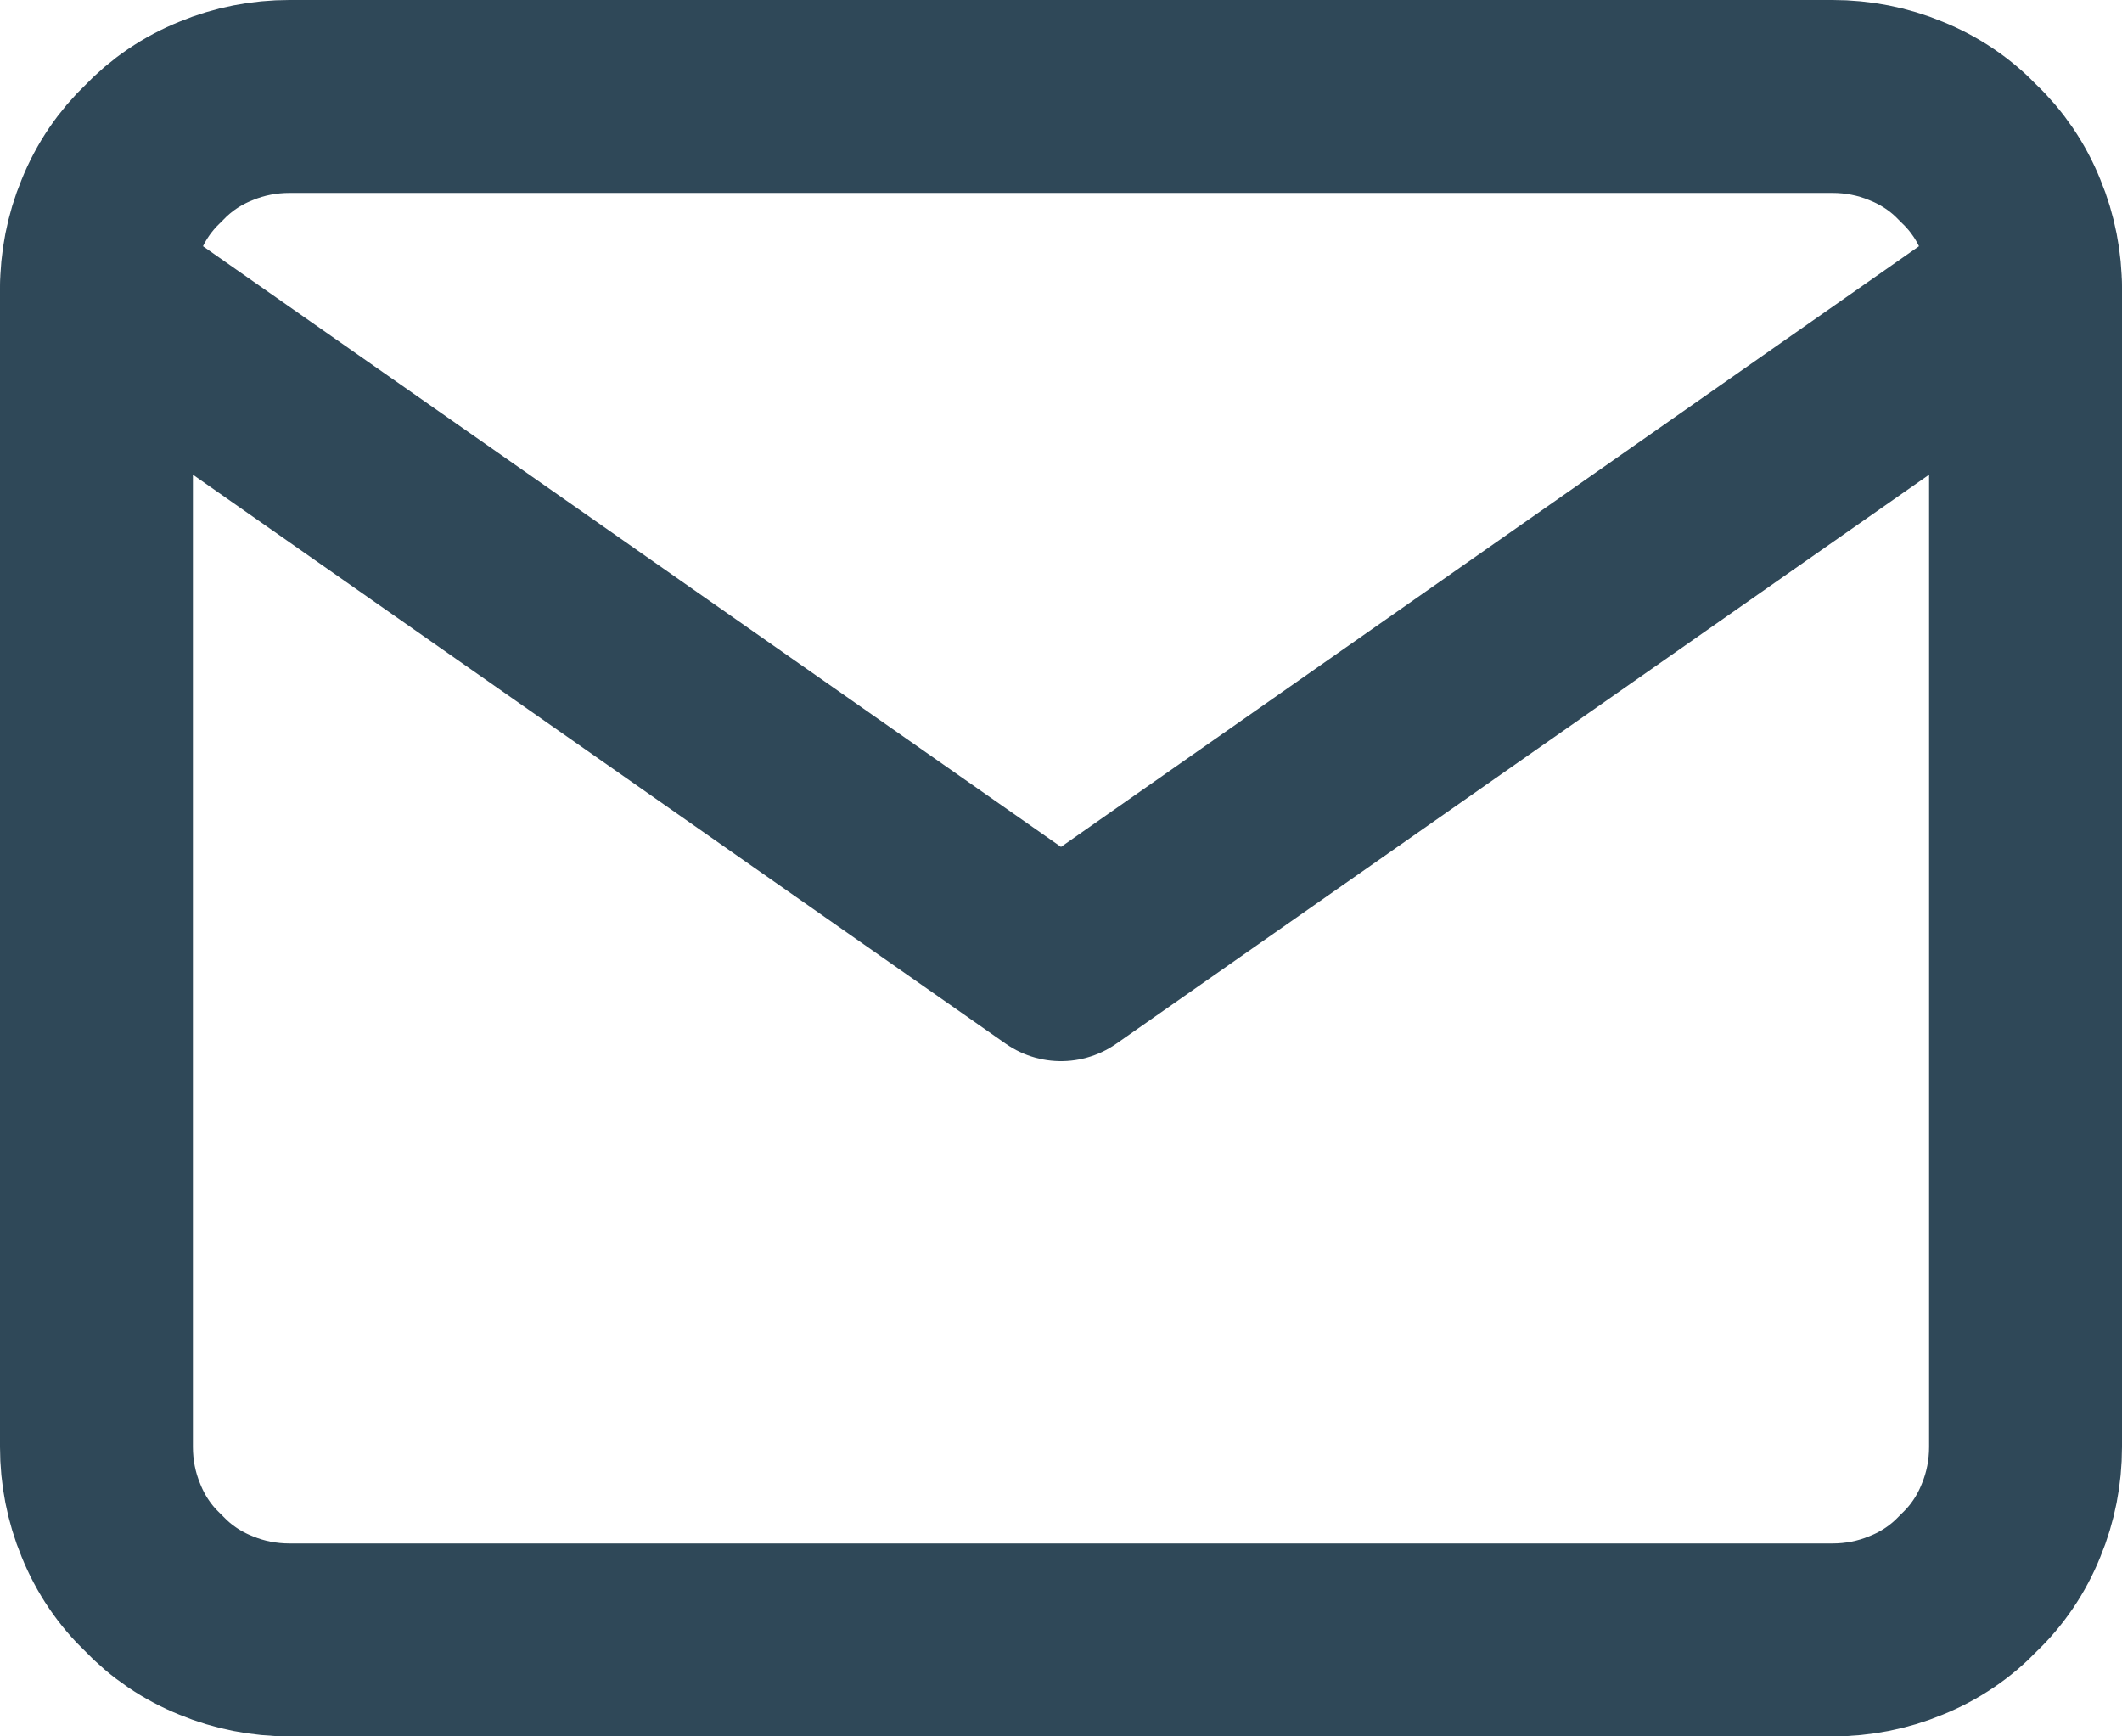 <svg version="1.2" baseProfile="tiny-ps" xmlns="http://www.w3.org/2000/svg" viewBox="0 0 22 18" width="22" height="18">
	<title>Group_3909</title>
	<style>
		tspan { white-space:pre }
		.shp0 { fill: none;stroke: #2f4858;stroke-linecap:round;stroke-linejoin:round;stroke-width: 2 } 
		.shp1 { fill: none } 
	</style>
	<g id="Group_3909">
		<g id="Group_3903">
			<path id="Path_5467" class="shp0" d="M3 1L19 1C19.26 1 19.52 1.05 19.76 1.15C20.01 1.25 20.23 1.4 20.41 1.59C20.6 1.77 20.75 1.99 20.85 2.24C20.95 2.48 21 2.74 21 3L21 15C21 15.26 20.95 15.52 20.85 15.76C20.75 16.01 20.6 16.23 20.41 16.41C20.23 16.6 20.01 16.75 19.76 16.85C19.52 16.95 19.26 17 19 17L3 17C2.74 17 2.48 16.95 2.24 16.85C1.99 16.75 1.77 16.6 1.59 16.41C1.4 16.23 1.25 16.01 1.15 15.76C1.05 15.52 1 15.26 1 15L1 3C1 2.74 1.05 2.48 1.15 2.24C1.25 1.99 1.4 1.77 1.59 1.59C1.77 1.4 1.99 1.25 2.24 1.15C2.48 1.05 2.74 1 3 1L3 1Z" />
			<path id="Path_5468" class="shp0" d="M21 3L11 10L1 3" />
		</g>
		<path id="Rectangle_1588" class="shp1" d="M-5 -7L27 -7L27 25L-5 25L-5 -7Z" />
	</g>
</svg>